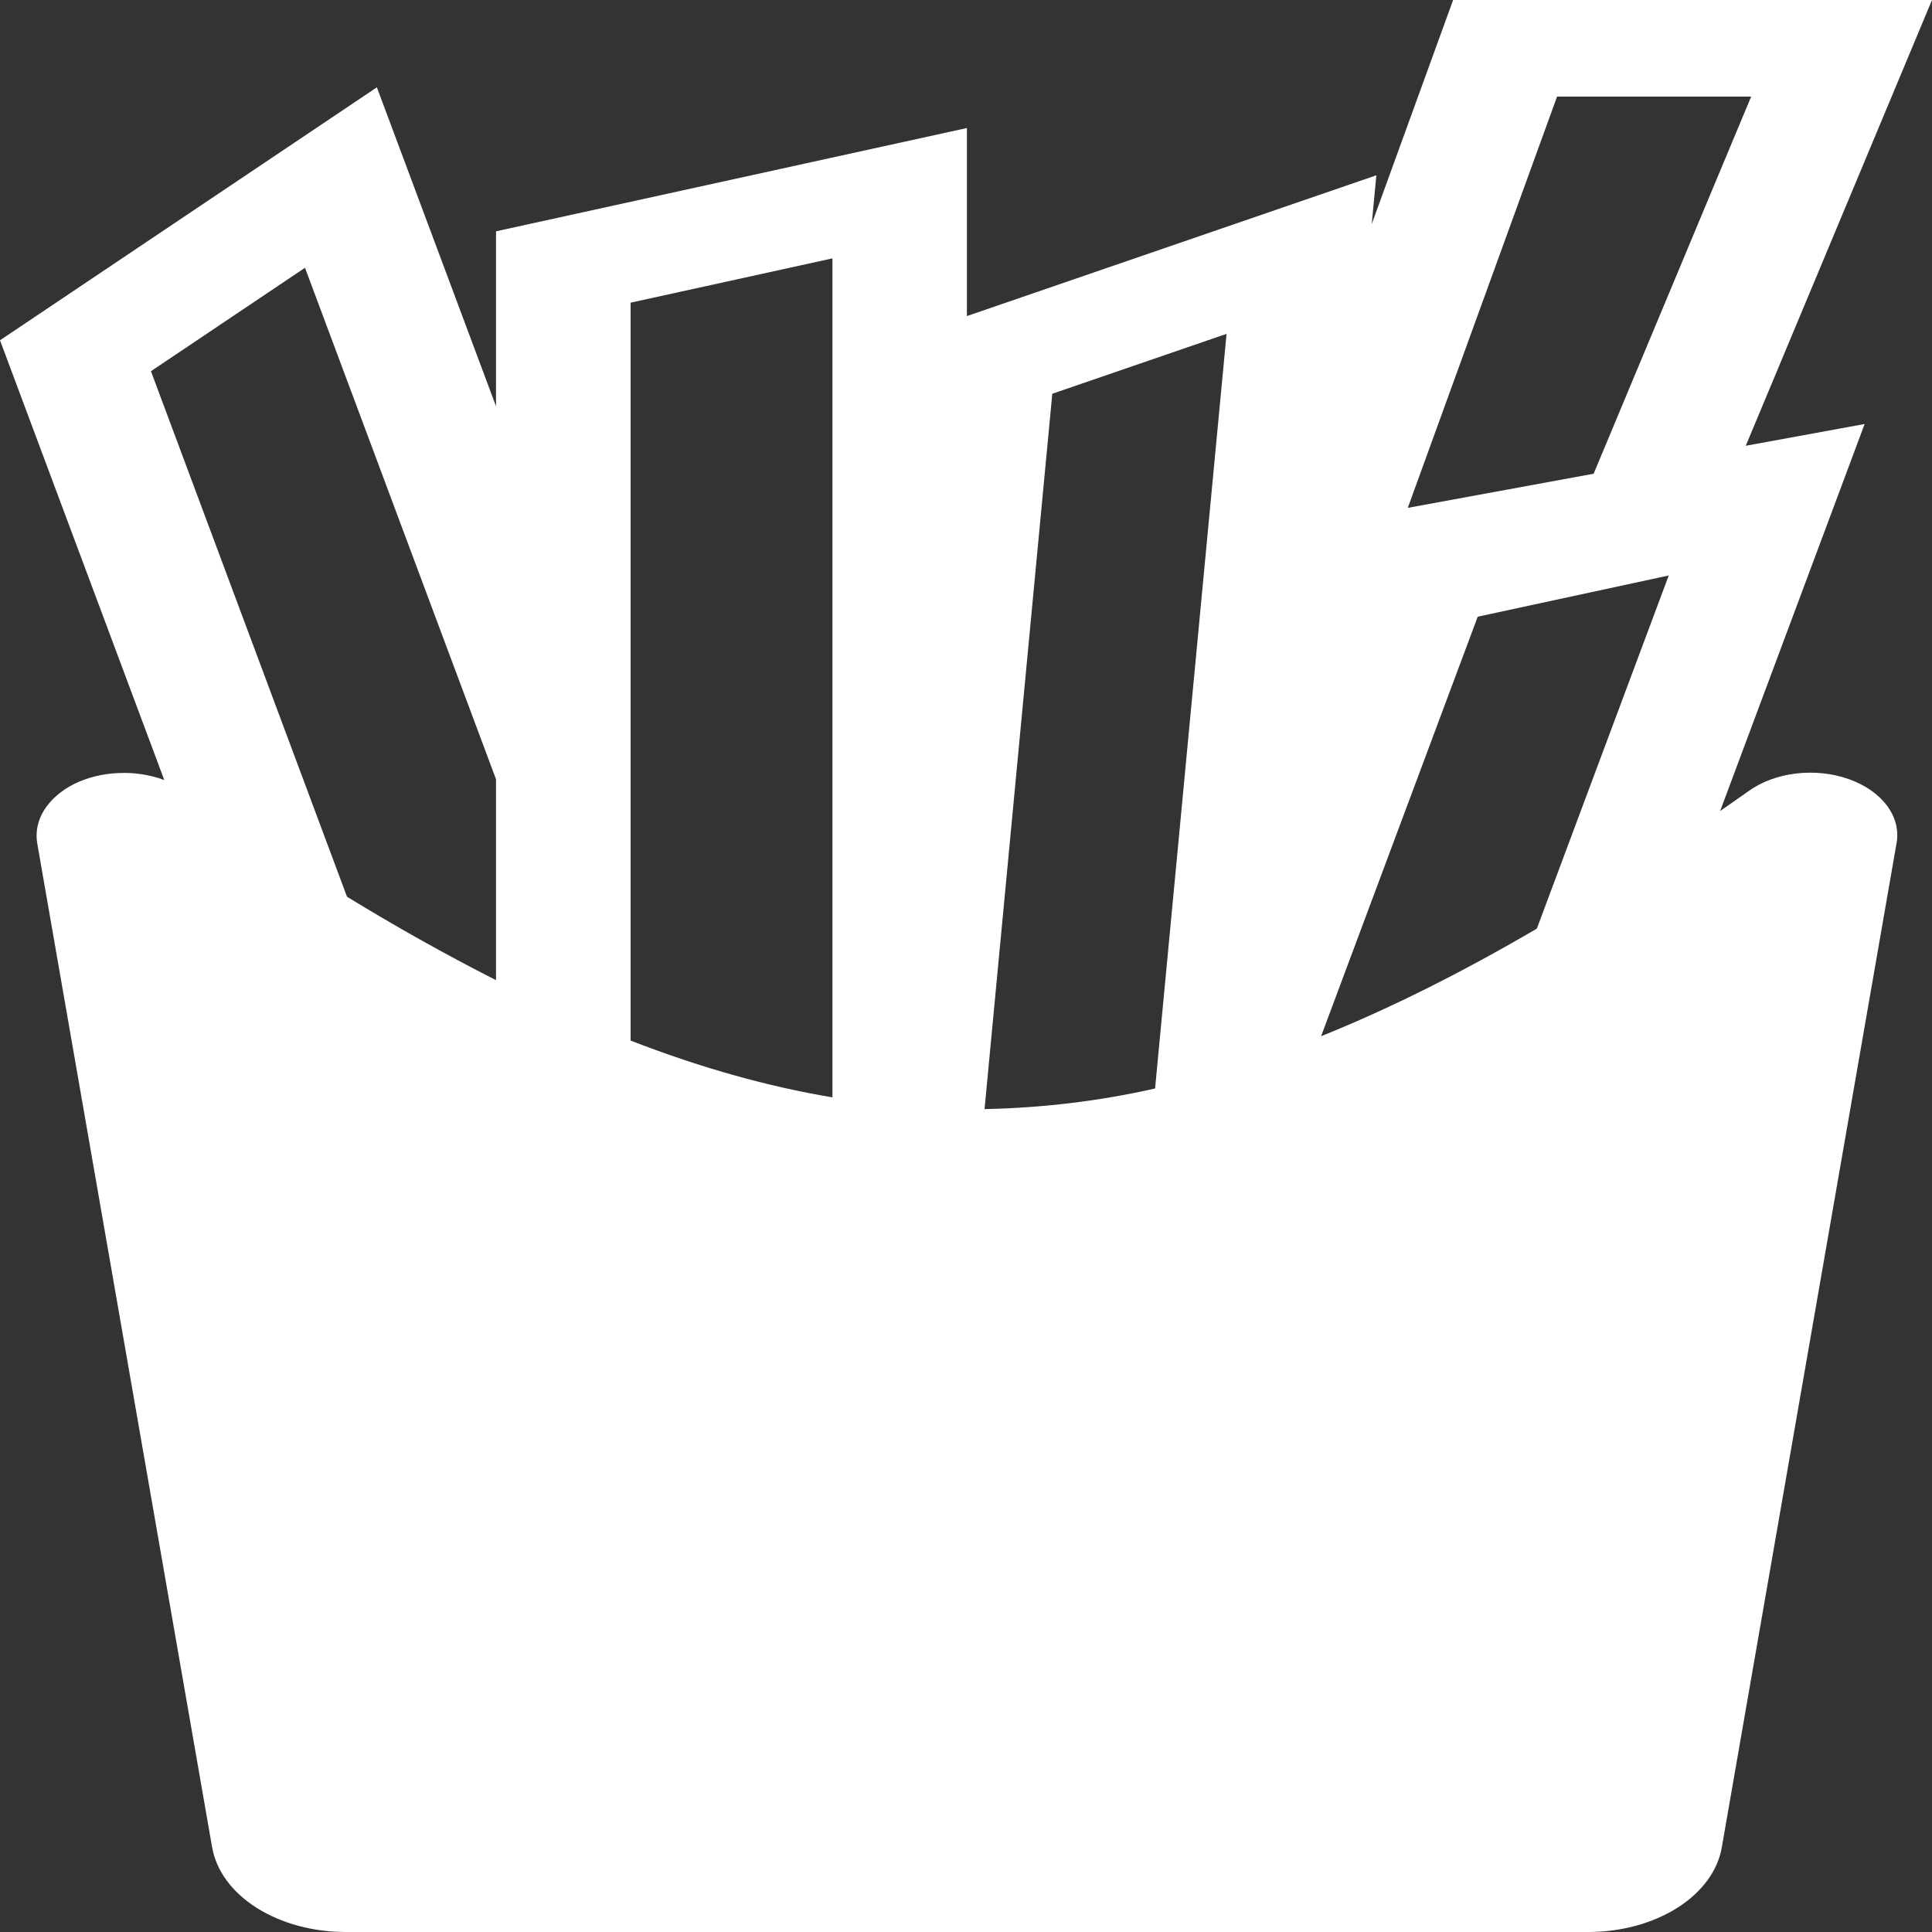 <svg width="15" height="15" viewBox="0 0 15 15" fill="none" xmlns="http://www.w3.org/2000/svg">
<rect x="0" y="0" width="15" height="15" fill="#333333" stroke="none"/>
<path id="Vector" fill-rule="evenodd" clip-rule="evenodd" d="M1.275 6.055L0 2.642L2.926 0.678L3.851 3.154V1.796L7.507 0.994V2.454L10.686 1.361L10.65 1.74L11.282 0H15L13.554 3.461L14.477 3.292L13.355 6.297C13.428 6.246 13.501 6.195 13.575 6.143C13.674 6.071 13.802 6.023 13.941 6.006C14.08 5.989 14.223 6.003 14.351 6.048C14.477 6.092 14.582 6.164 14.649 6.253C14.716 6.342 14.743 6.444 14.725 6.545L13.368 14.343C13.337 14.524 13.214 14.691 13.023 14.812C12.832 14.933 12.586 15 12.331 15H2.683C2.429 15 2.183 14.933 1.992 14.812C1.801 14.691 1.679 14.524 1.647 14.343L0.289 6.547C0.274 6.459 0.293 6.369 0.343 6.289C0.394 6.208 0.474 6.138 0.575 6.087C0.677 6.037 0.795 6.007 0.919 6.002C1.042 5.996 1.165 6.015 1.275 6.056V6.055ZM11.473 4.788L12.956 4.468L11.932 7.21C11.35 7.55 10.795 7.829 10.257 8.045L11.473 4.788ZM8.968 8.451L9.523 2.592L8.17 3.057L7.644 8.611C8.094 8.602 8.54 8.548 8.968 8.451ZM4.896 8.079C5.432 8.287 5.951 8.434 6.463 8.52V2.006L4.896 2.35V8.079V8.079ZM2.694 6.962C3.066 7.19 3.452 7.407 3.851 7.61V6.05L2.368 2.079L1.172 2.882L2.694 6.962ZM12.373 3.678L10.93 3.943L12.089 0.75H13.596L12.373 3.678Z" fill="white"/>
</svg>
